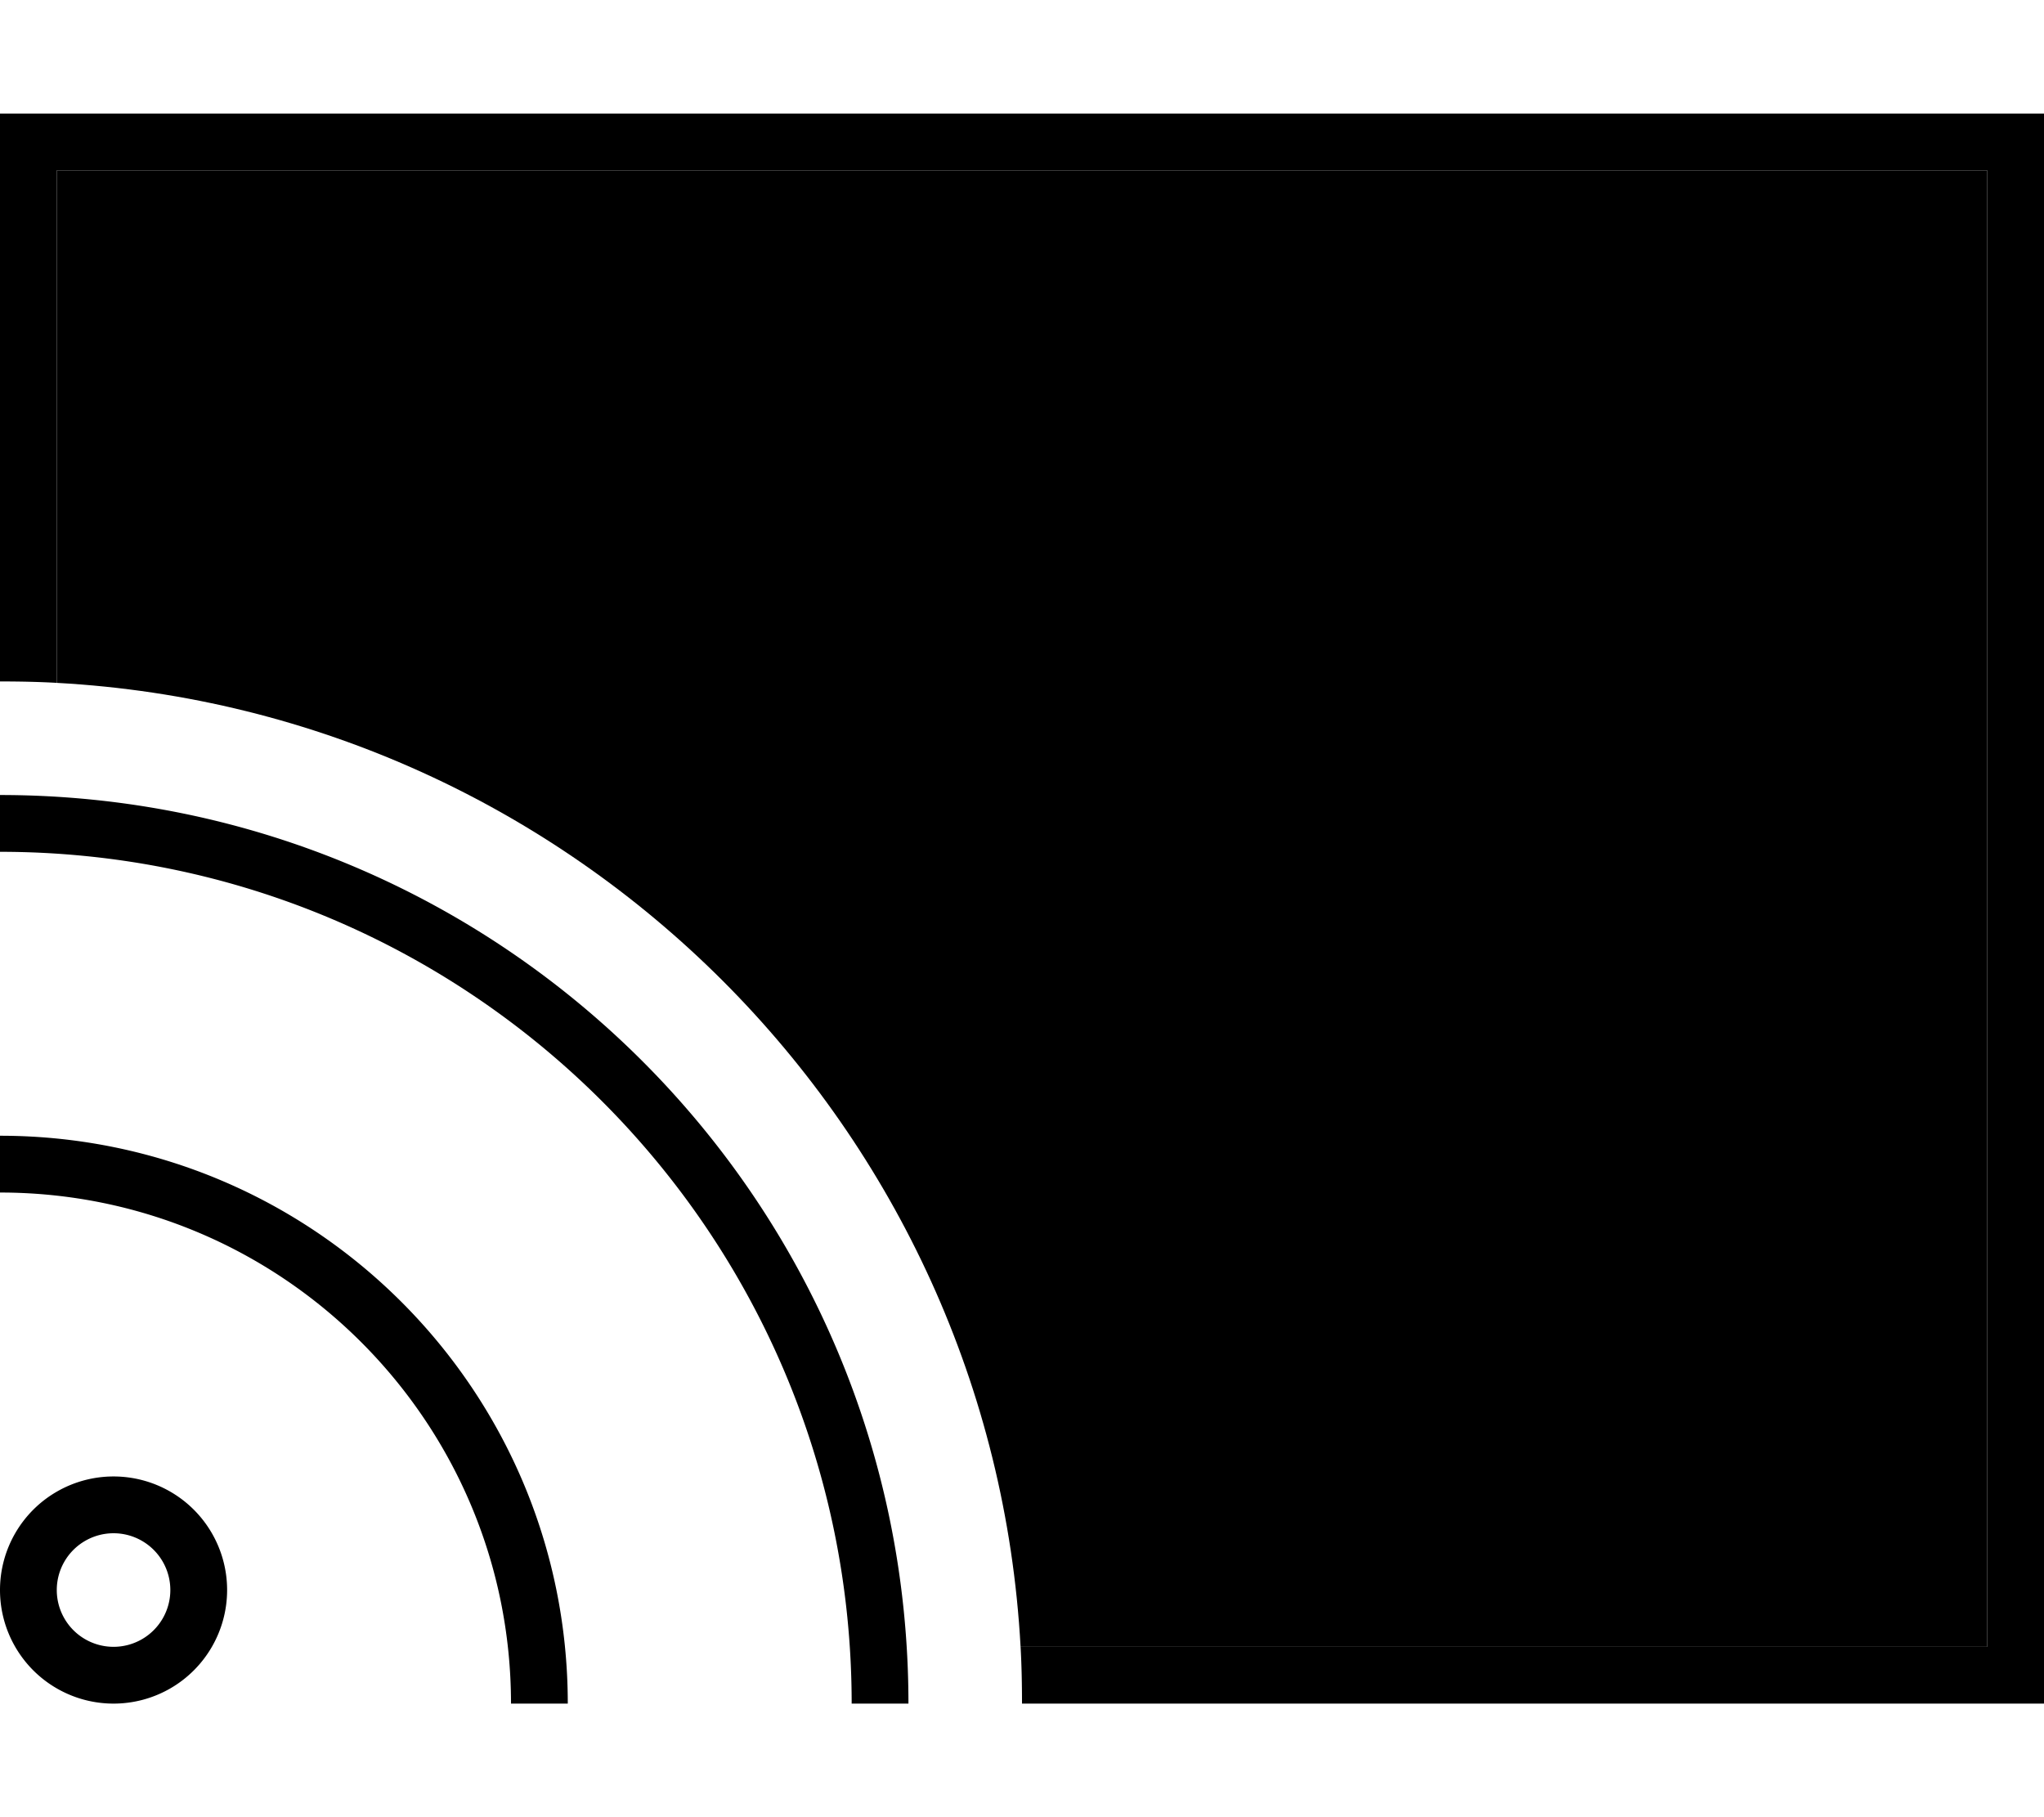 <svg xmlns="http://www.w3.org/2000/svg" viewBox="0 0 576 512"><path class="pr-icon-duotone-secondary" d="M16 48l544 0 0 416-272.4 0C279.6 317.7 162.3 200.4 16 192.4L16 48z"/><path class="pr-icon-duotone-primary" d="M560 48L16 48l0 144.4c-5.3-.3-10.6-.4-16-.4L0 48 0 32l16 0 544 0 16 0 0 16 0 416 0 16-16 0-272 0c0-5.4-.1-10.7-.4-16L560 464l0-416zM0 240l0-16c141.4 0 256 114.6 256 256l-16 0C240 347.5 132.5 240 0 240zM48 448a16 16 0 1 0 -32 0 16 16 0 1 0 32 0zM0 448a32 32 0 1 1 64 0A32 32 0 1 1 0 448zm144 32c0-79.5-64.5-144-144-144l0-16c88.4 0 160 71.6 160 160l-16 0z"/></svg>